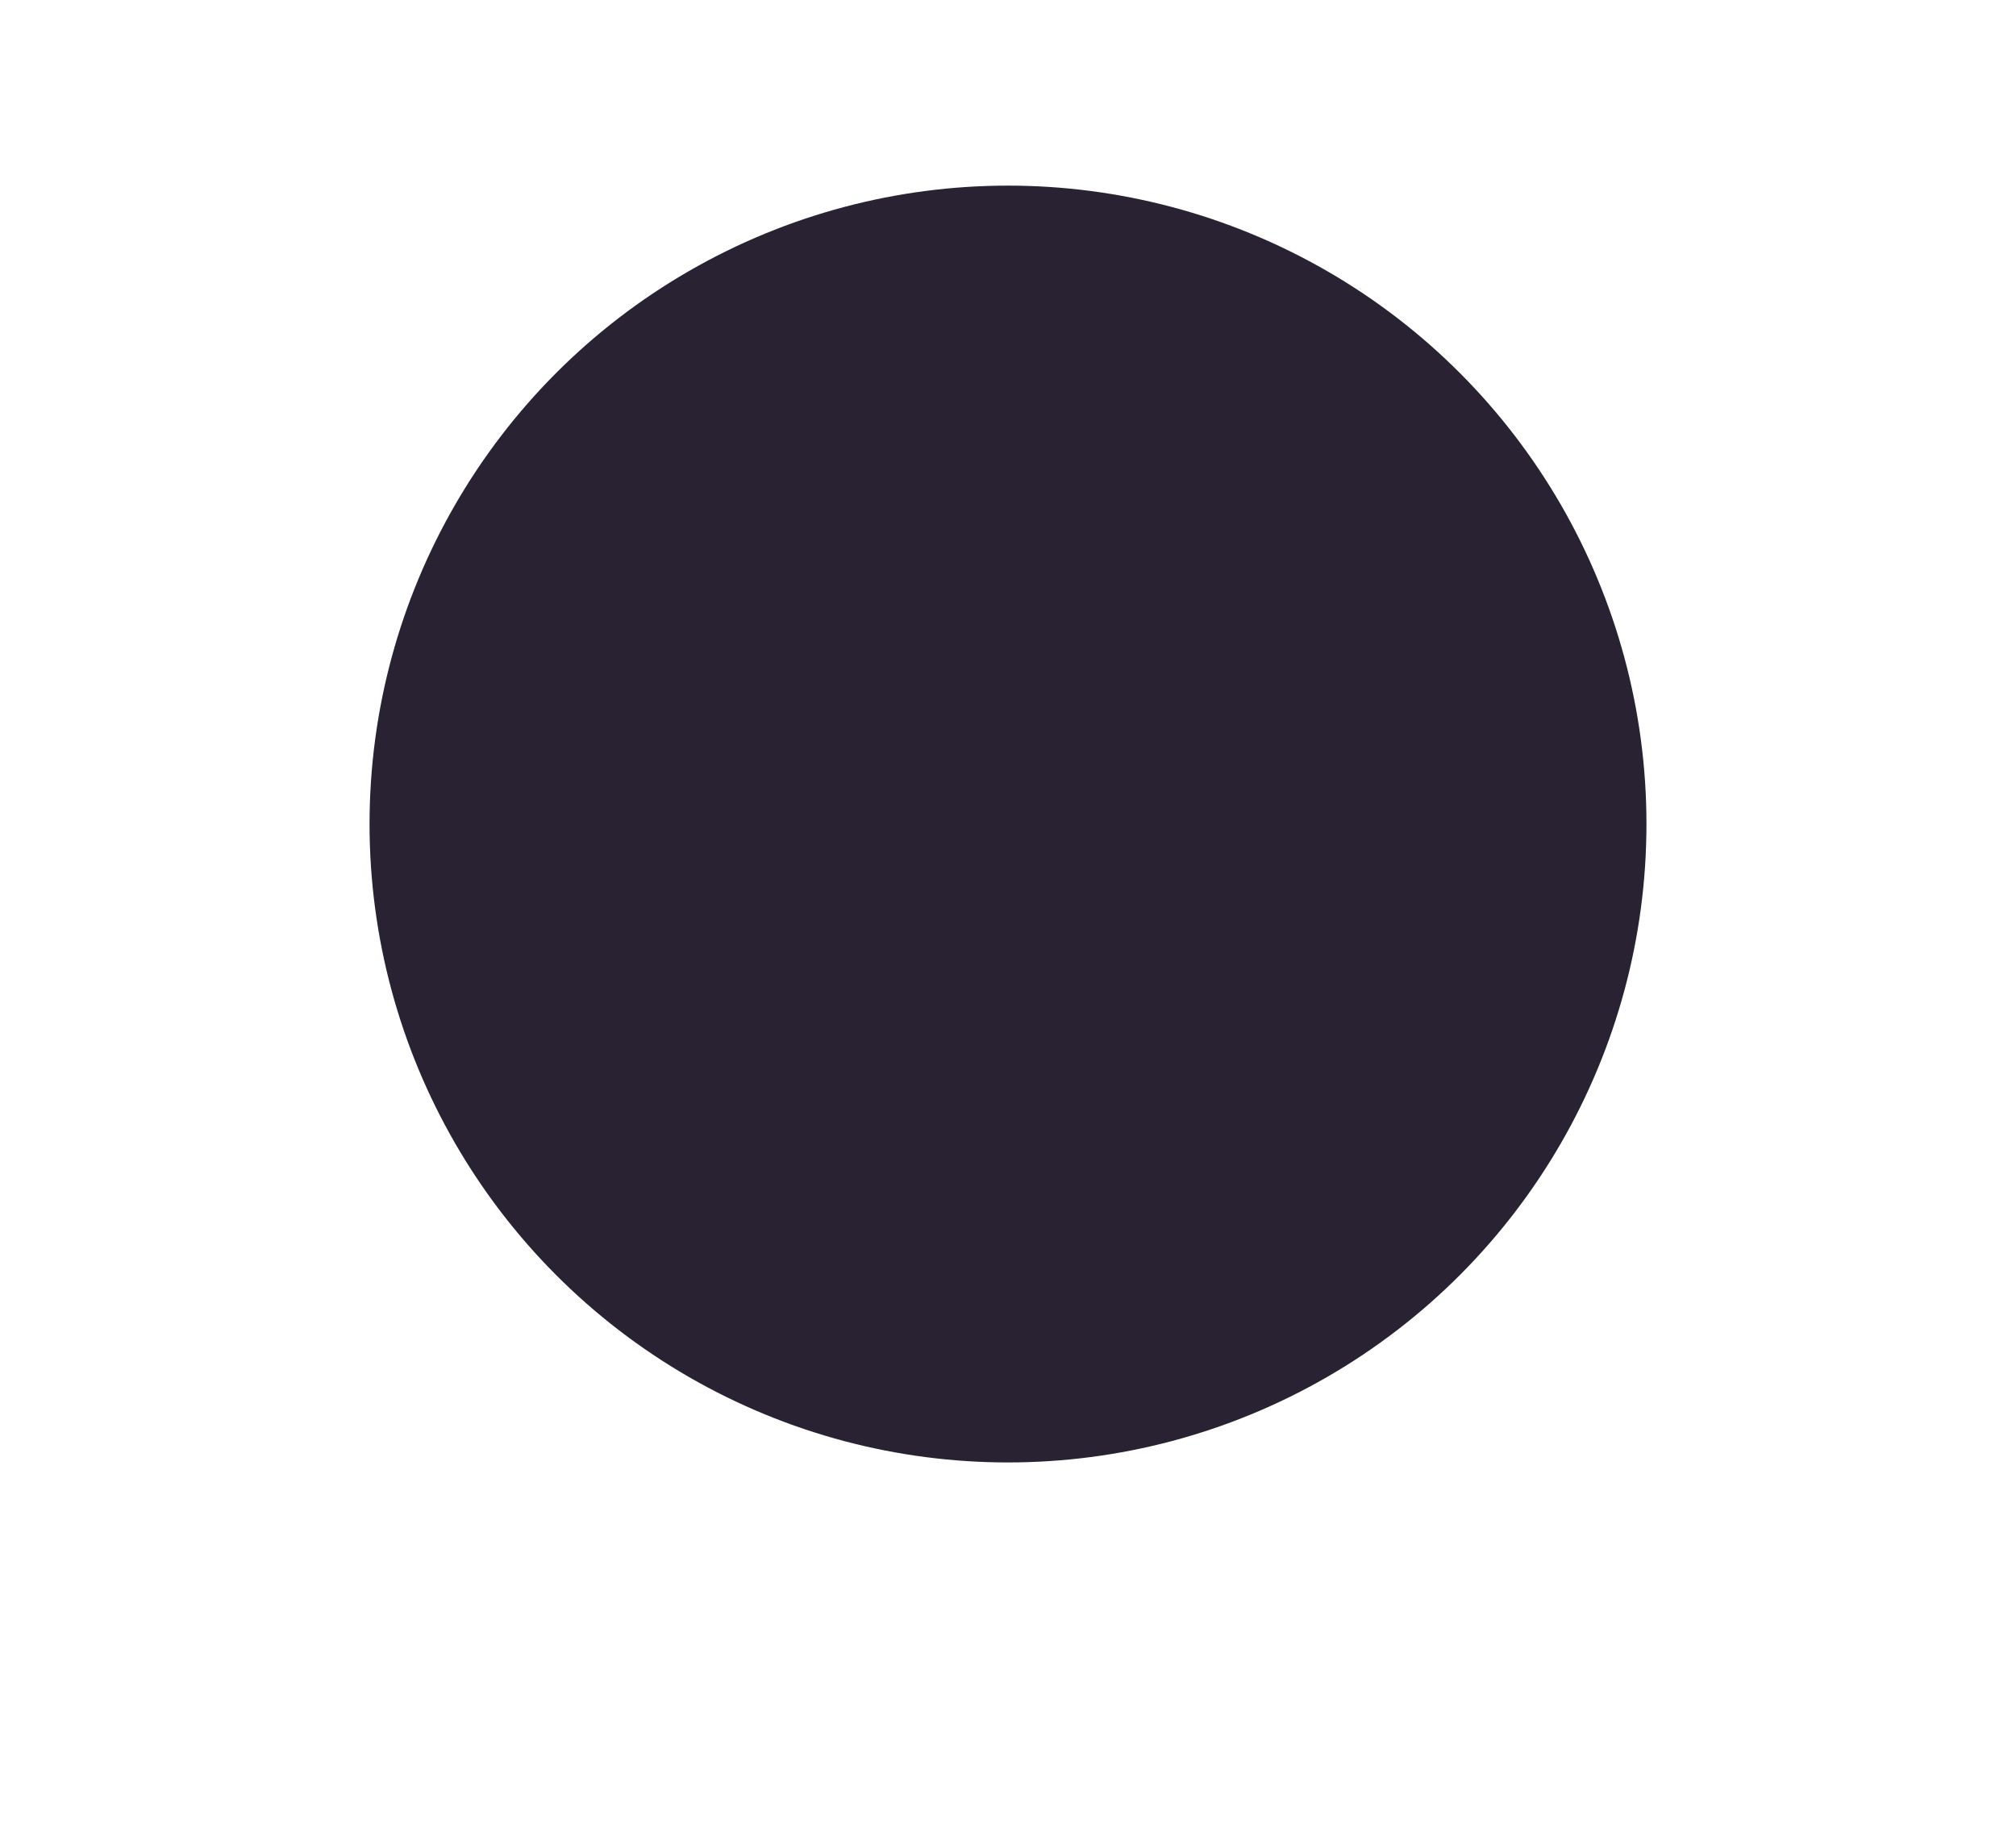 <svg width="1162" height="1056" viewBox="0 0 1162 1056" fill="none" xmlns="http://www.w3.org/2000/svg">
<g filter="url(#filter0_f_9_19)">
<circle cx="581" cy="475" r="368" fill="#282233"/>
</g>
<defs>
<filter id="filter0_f_9_19" x="0.9" y="-105.1" width="1160.2" height="1160.2" filterUnits="userSpaceOnUse" color-interpolation-filters="sRGB">
<feFlood flood-opacity="0" result="BackgroundImageFix"/>
<feBlend mode="normal" in="SourceGraphic" in2="BackgroundImageFix" result="shape"/>
<feGaussianBlur stdDeviation="106.05" result="effect1_foregroundBlur_9_19"/>
</filter>
</defs>
</svg>
